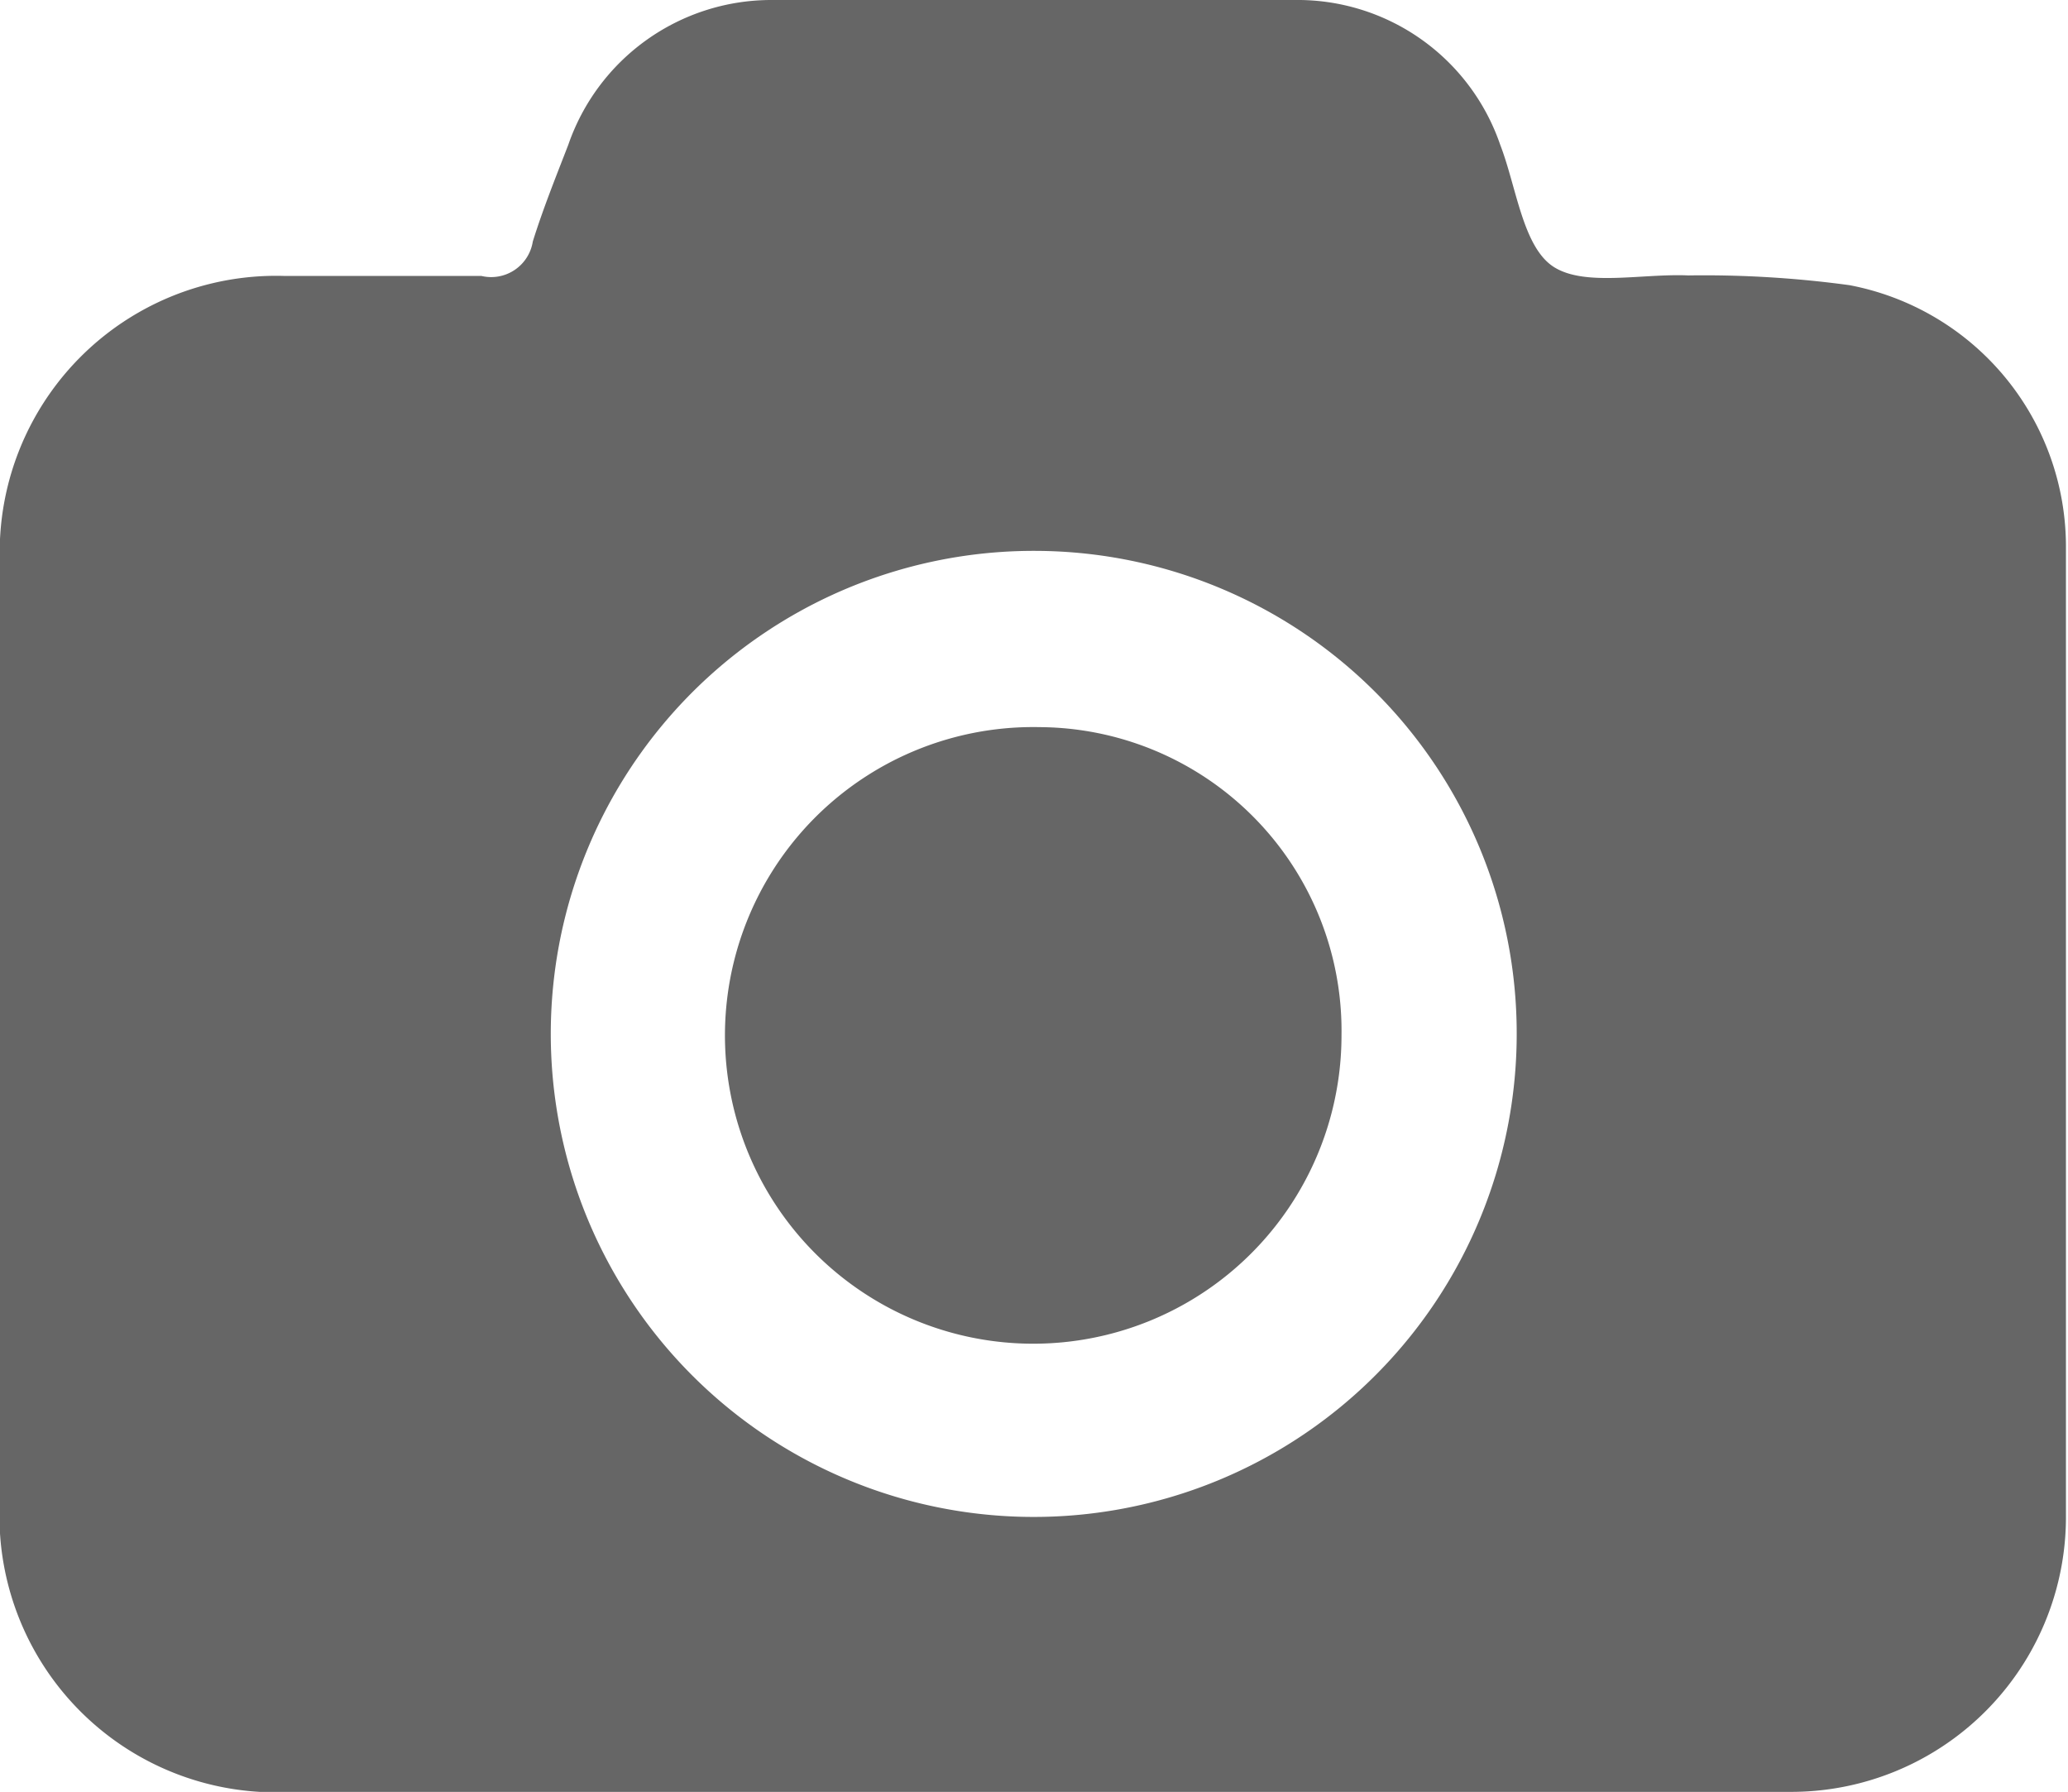 <svg id="Layer_1" data-name="Layer 1" xmlns="http://www.w3.org/2000/svg" viewBox="0 0 40.25 34.87"><defs><style>.cls-1{fill:#666;}</style></defs><title>camera</title><path class="cls-1" d="M20.07,34.87H5.69A5.38,5.38,0,0,1,0,29.16Q0,20.06,0,11A5.38,5.38,0,0,1,5.54,5.37c1.28,0,2.56,0,3.83,0a.82.82,0,0,0,1-.67c.2-.64.45-1.26.69-1.88A4.18,4.18,0,0,1,15,0H25.2a4.17,4.17,0,0,1,4,2.82c.32.83.44,2,1.05,2.38s1.72.12,2.61.16A20.91,20.91,0,0,1,36,5.55a5.18,5.18,0,0,1,4.21,5.12q0,9.44,0,18.88a5.35,5.35,0,0,1-5.4,5.32C29.91,34.88,25,34.87,20.07,34.87Zm.1-24.15a9.4,9.4,0,1,0,9.35,9.41A9.39,9.39,0,0,0,20.17,10.72Z"/><path class="cls-1" d="M26.11,20.15a6,6,0,1,1-5.88-6A5.91,5.91,0,0,1,26.11,20.15Z"/></svg>